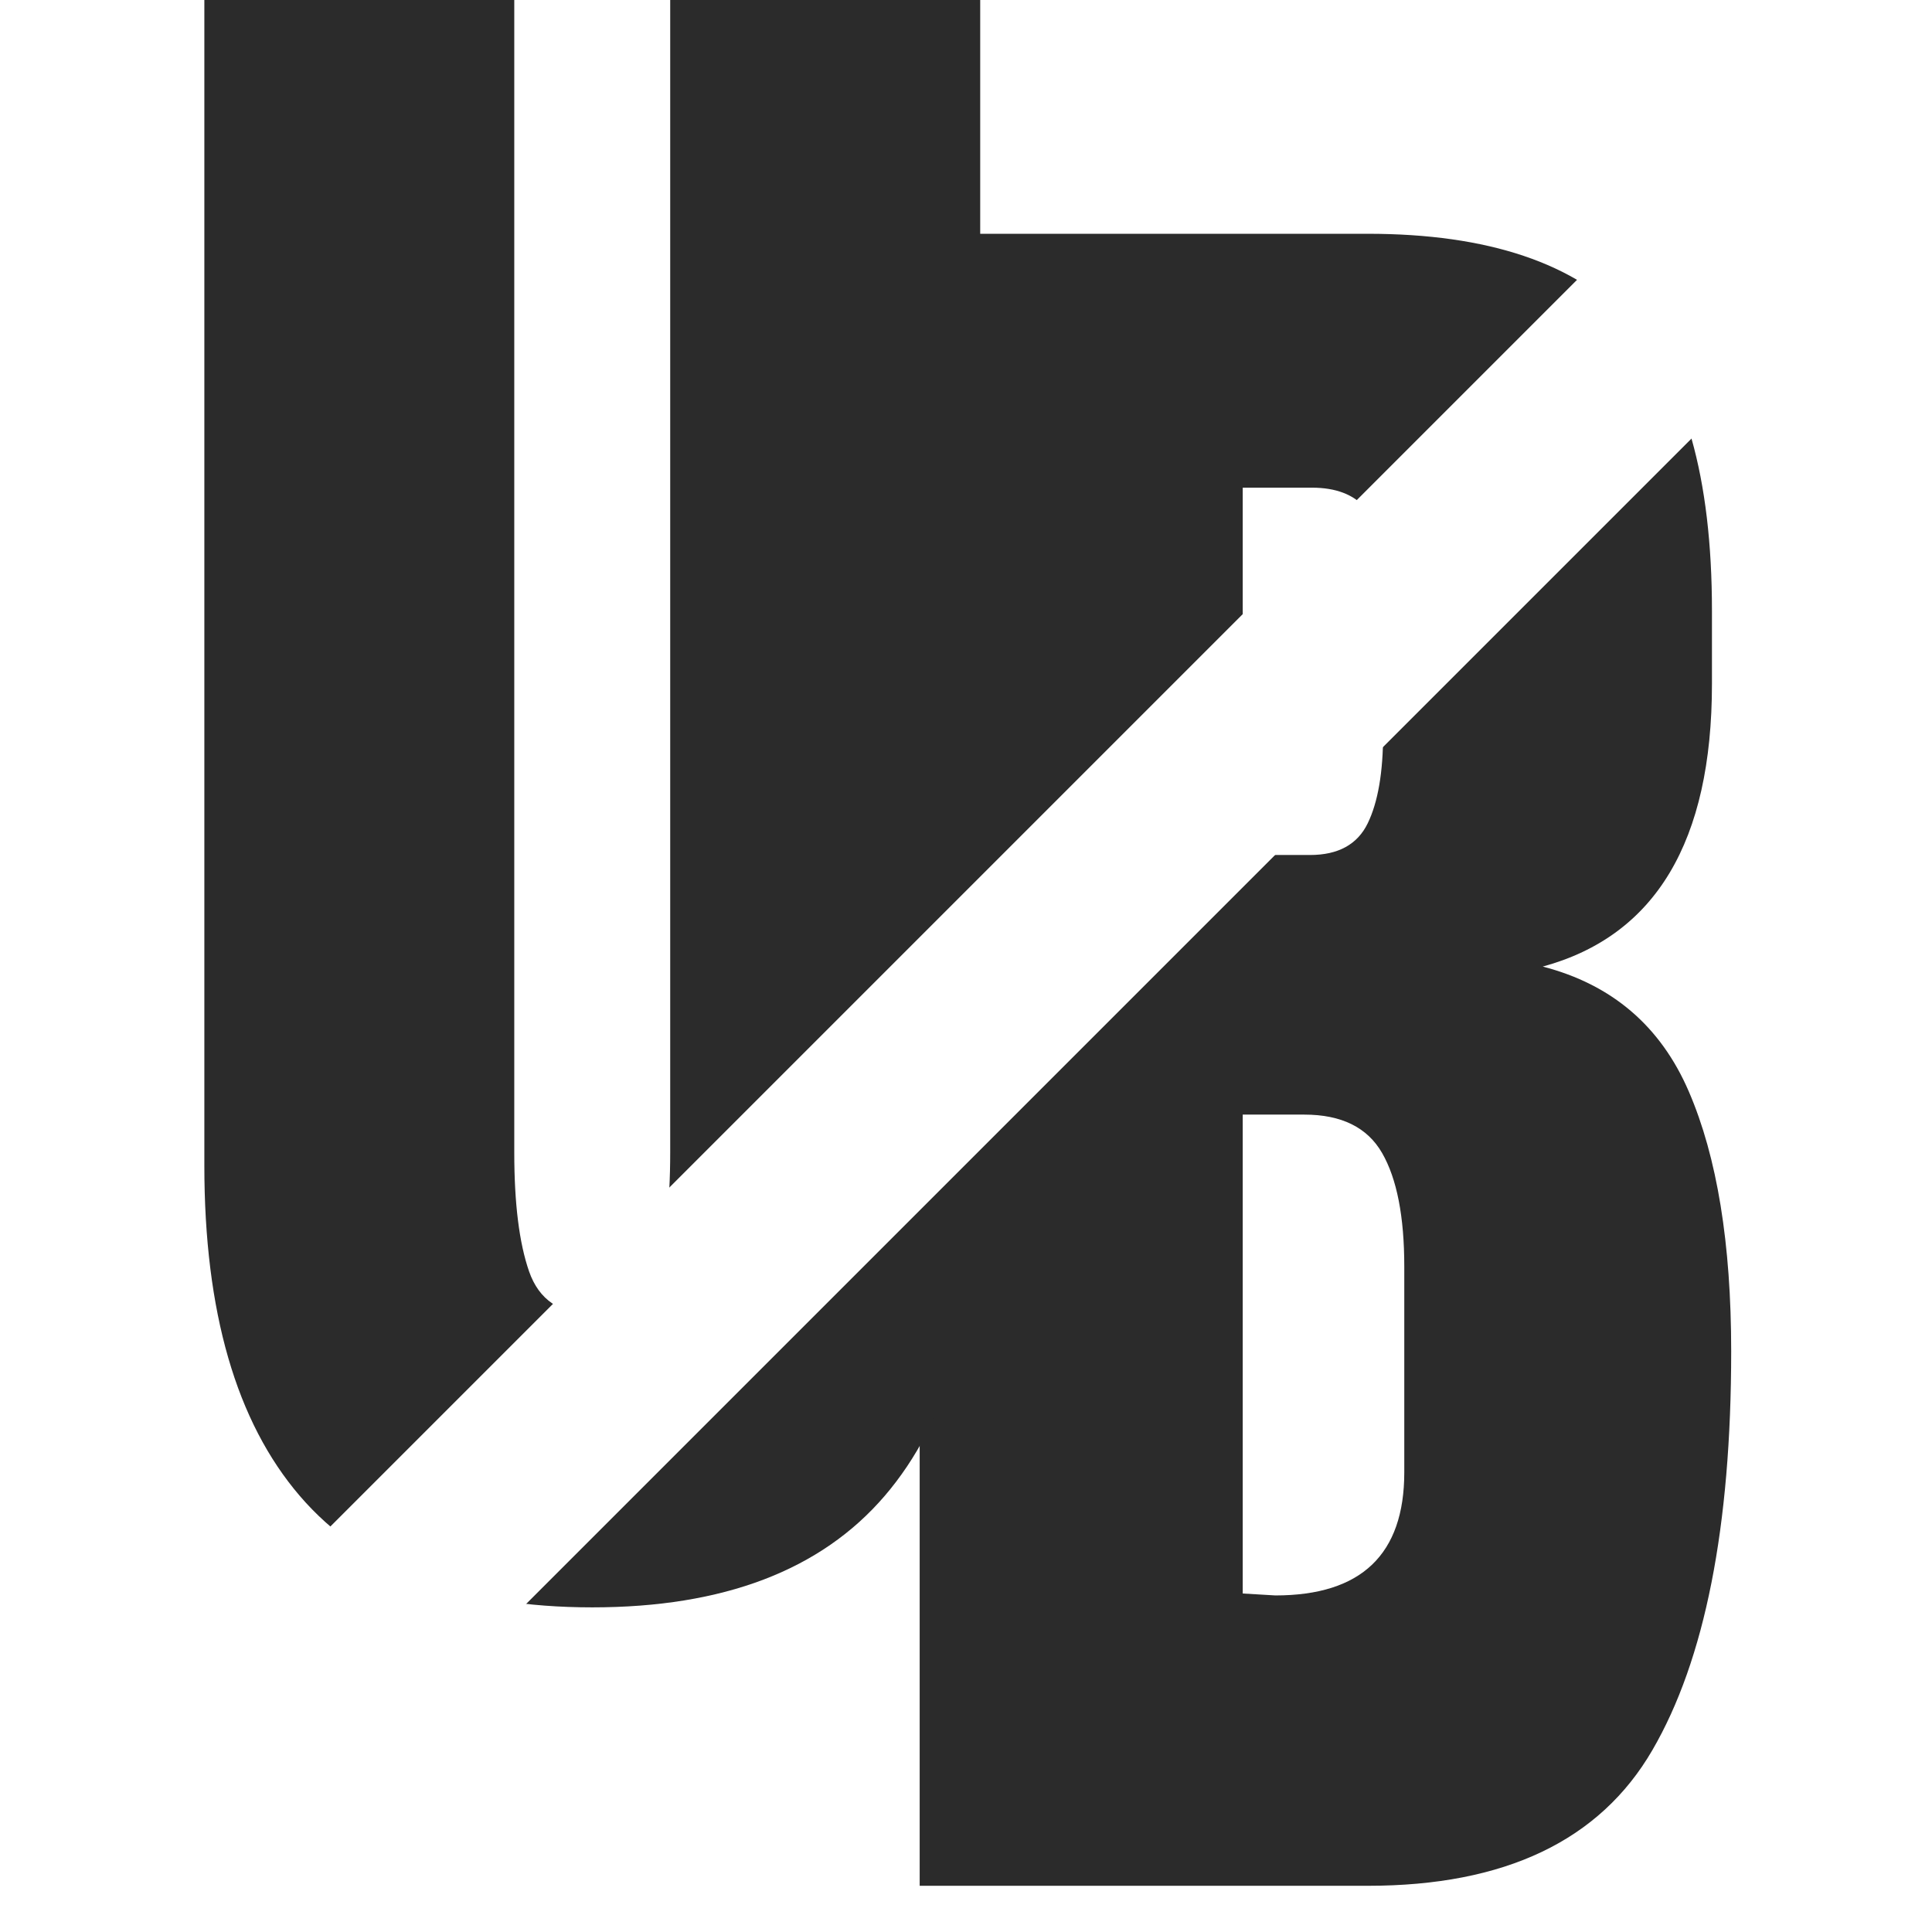 <svg xmlns="http://www.w3.org/2000/svg" xmlns:xlink="http://www.w3.org/1999/xlink" width="500" zoomAndPan="magnify" viewBox="0 0 375 375" height="500" preserveAspectRatio="xMidYMid meet" version="1.0"><defs><g/></defs><rect x="-37.5" width="450" fill="#ffffff" y="-37.5" height="450" fill-opacity="1"/><rect x="-37.5" width="450" fill="#ffffff" y="-37.5" height="450" fill-opacity="1"/><rect x="-37.5" width="450" fill="#ffffff" y="-37.5" height="450" fill-opacity="1"/><g fill="#2b2b2b" fill-opacity="1"><g transform="translate(164.32, 366.032)"><g><path d="M 14.188 -320.656 L 101.156 -320.656 C 124.551 -320.656 141.535 -314.93 152.109 -303.484 C 162.68 -292.035 167.969 -273.367 167.969 -247.484 L 167.969 -233.297 C 167.969 -202.691 157.02 -184.398 135.125 -178.422 C 148.562 -174.941 158.016 -166.852 163.484 -154.156 C 168.961 -141.469 171.703 -124.672 171.703 -103.766 C 171.703 -69.672 166.598 -43.852 156.391 -26.312 C 146.191 -8.77 127.781 0 101.156 0 L 14.188 0 Z M 89.953 -200.078 C 95.43 -200.078 99.164 -202.129 101.156 -206.234 C 103.145 -210.336 104.141 -216.125 104.141 -223.594 L 104.141 -255.703 C 104.141 -266.148 99.535 -271.375 90.328 -271.375 L 76.891 -271.375 L 76.891 -200.078 Z M 83.234 -56.359 C 99.91 -56.359 108.25 -64.32 108.25 -80.25 L 108.25 -120.203 C 108.25 -129.898 106.816 -137.238 103.953 -142.219 C 101.098 -147.195 96.062 -149.688 88.844 -149.688 L 76.891 -149.688 L 76.891 -56.734 Z M 83.234 -56.359 "/></g></g></g><g fill="#2b2b2b" fill-opacity="1"><g transform="translate(29.57, 309.113)"><g><path d="M 85.391 2.875 C 59.93 2.875 41.016 -4.328 28.641 -18.734 C 16.273 -33.141 10.094 -54.516 10.094 -82.859 L 10.094 -309.484 L 70.25 -309.484 L 70.25 -85.391 C 70.25 -75.535 71.207 -67.848 73.125 -62.328 C 75.051 -56.805 79.141 -54.047 85.391 -54.047 C 91.629 -54.047 95.707 -56.742 97.625 -62.141 C 99.551 -67.547 100.516 -75.297 100.516 -85.391 L 100.516 -309.484 L 160.688 -309.484 L 160.688 -82.859 C 160.688 -54.516 154.5 -33.141 142.125 -18.734 C 129.758 -4.328 110.848 2.875 85.391 2.875 Z M 85.391 2.875 "/></g></g></g><path stroke-linecap="butt" transform="matrix(26.495, -26.495, 26.517, 26.517, 64.328, 322.603)" fill="none" stroke-linejoin="miter" d="M 0 -0 L 9.868 -0 " stroke="#ffffff" stroke-width="1" stroke-opacity="1" stroke-miterlimit="4"/></svg>
